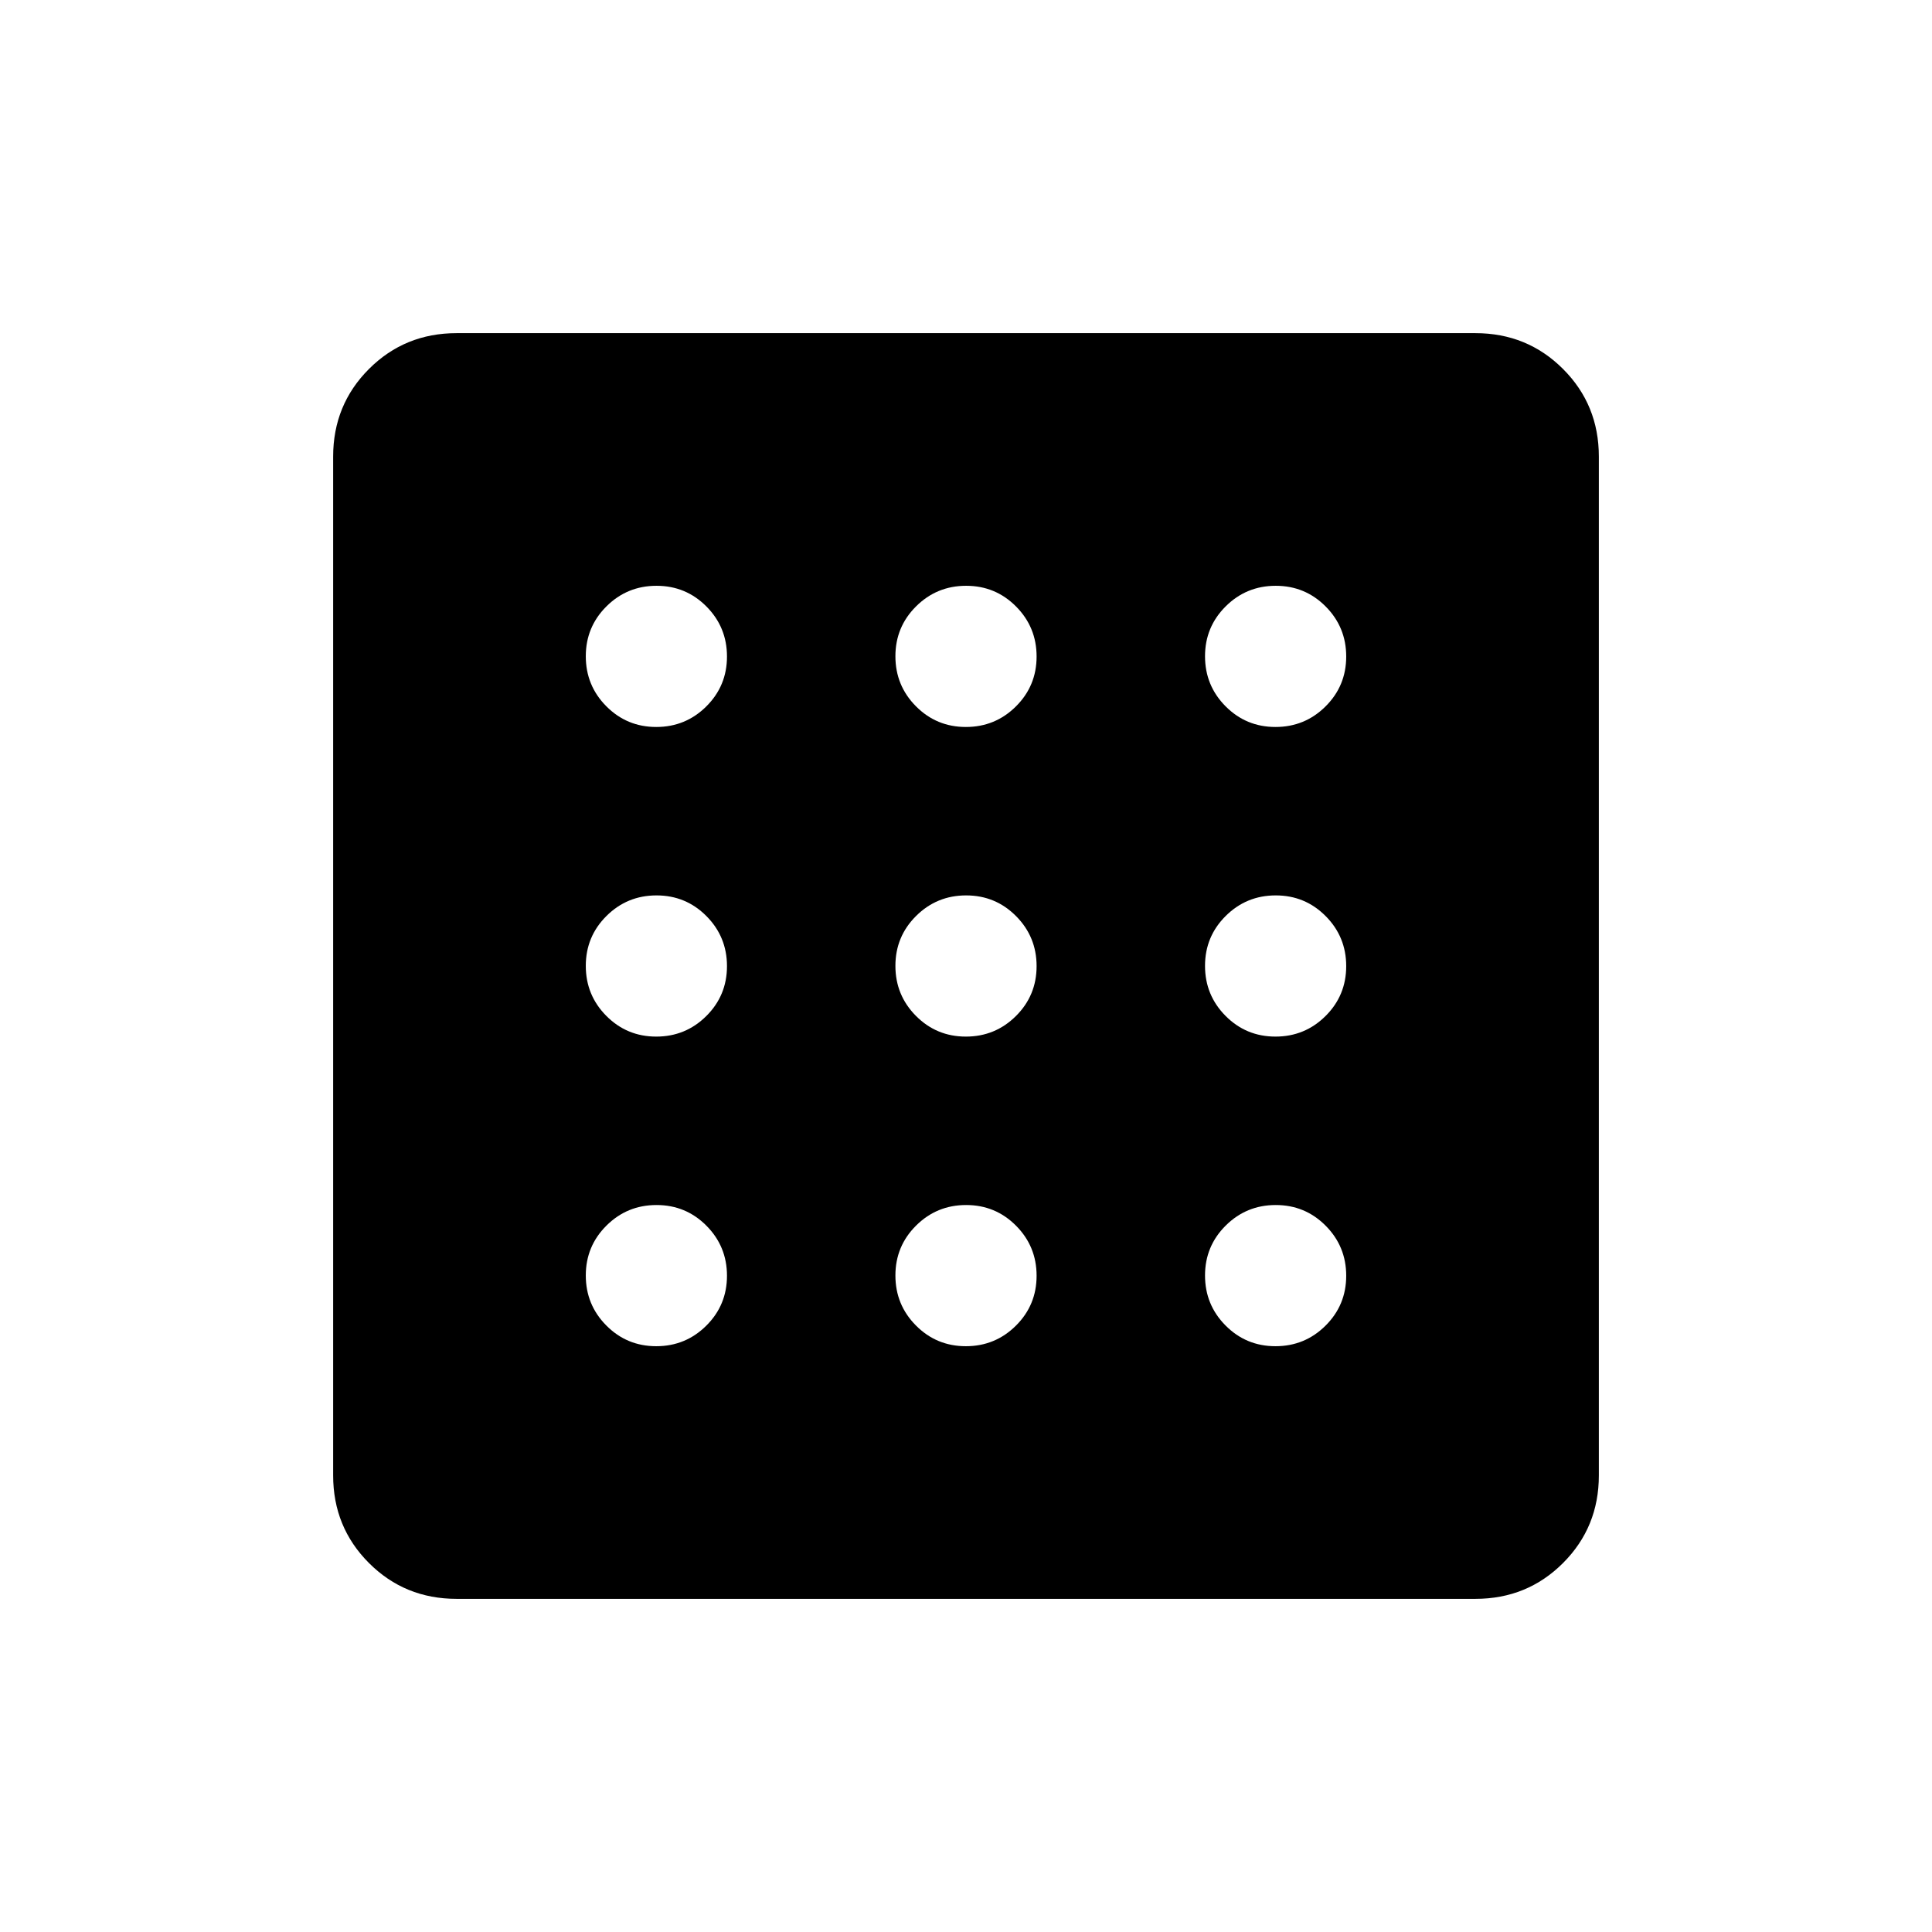 <svg xmlns="http://www.w3.org/2000/svg" height="24" viewBox="0 -960 960 960" width="24"><path d="M326.086-291.077q14.587 0 24.866-10.211t10.279-24.798q0-14.587-10.211-24.866t-24.798-10.279q-14.588 0-24.866 10.211-10.279 10.211-10.279 24.798 0 14.588 10.211 24.866 10.211 10.279 24.798 10.279Zm0-307.692q14.587 0 24.866-10.211t10.279-24.798q0-14.588-10.211-24.866-10.211-10.279-24.798-10.279-14.588 0-24.866 10.211-10.279 10.211-10.279 24.798 0 14.587 10.211 24.866t24.798 10.279Zm0 153.846q14.587 0 24.866-10.211t10.279-24.798q0-14.587-10.211-24.866t-24.798-10.279q-14.588 0-24.866 10.211-10.279 10.211-10.279 24.798 0 14.587 10.211 24.866t24.798 10.279Zm307.692 153.846q14.588 0 24.866-10.211 10.279-10.211 10.279-24.798 0-14.587-10.211-24.866t-24.798-10.279q-14.587 0-24.866 10.211t-10.279 24.798q0 14.588 10.211 24.866 10.211 10.279 24.798 10.279Zm0-307.692q14.588 0 24.866-10.211 10.279-10.211 10.279-24.798 0-14.588-10.211-24.866-10.211-10.279-24.798-10.279-14.587 0-24.866 10.211t-10.279 24.798q0 14.587 10.211 24.866t24.798 10.279ZM226.895-165.538q-25.756 0-43.556-17.801-17.801-17.8-17.801-43.556v-506.21q0-25.756 17.801-43.556 17.8-17.801 43.556-17.801h506.21q25.756 0 43.556 17.801 17.801 17.8 17.801 43.556v506.21q0 25.756-17.801 43.556-17.8 17.801-43.556 17.801h-506.21Zm406.883-279.385q14.588 0 24.866-10.211 10.279-10.211 10.279-24.798 0-14.587-10.211-24.866t-24.798-10.279q-14.587 0-24.866 10.211t-10.279 24.798q0 14.587 10.211 24.866t24.798 10.279ZM479.932-598.769q14.587 0 24.866-10.211t10.279-24.798q0-14.588-10.211-24.866-10.211-10.279-24.798-10.279-14.587 0-24.866 10.211t-10.279 24.798q0 14.587 10.211 24.866t24.798 10.279Zm0 307.692q14.587 0 24.866-10.211t10.279-24.798q0-14.587-10.211-24.866t-24.798-10.279q-14.587 0-24.866 10.211t-10.279 24.798q0 14.588 10.211 24.866 10.211 10.279 24.798 10.279Zm0-153.846q14.587 0 24.866-10.211t10.279-24.798q0-14.587-10.211-24.866t-24.798-10.279q-14.587 0-24.866 10.211t-10.279 24.798q0 14.587 10.211 24.866t24.798 10.279Z"/></svg>